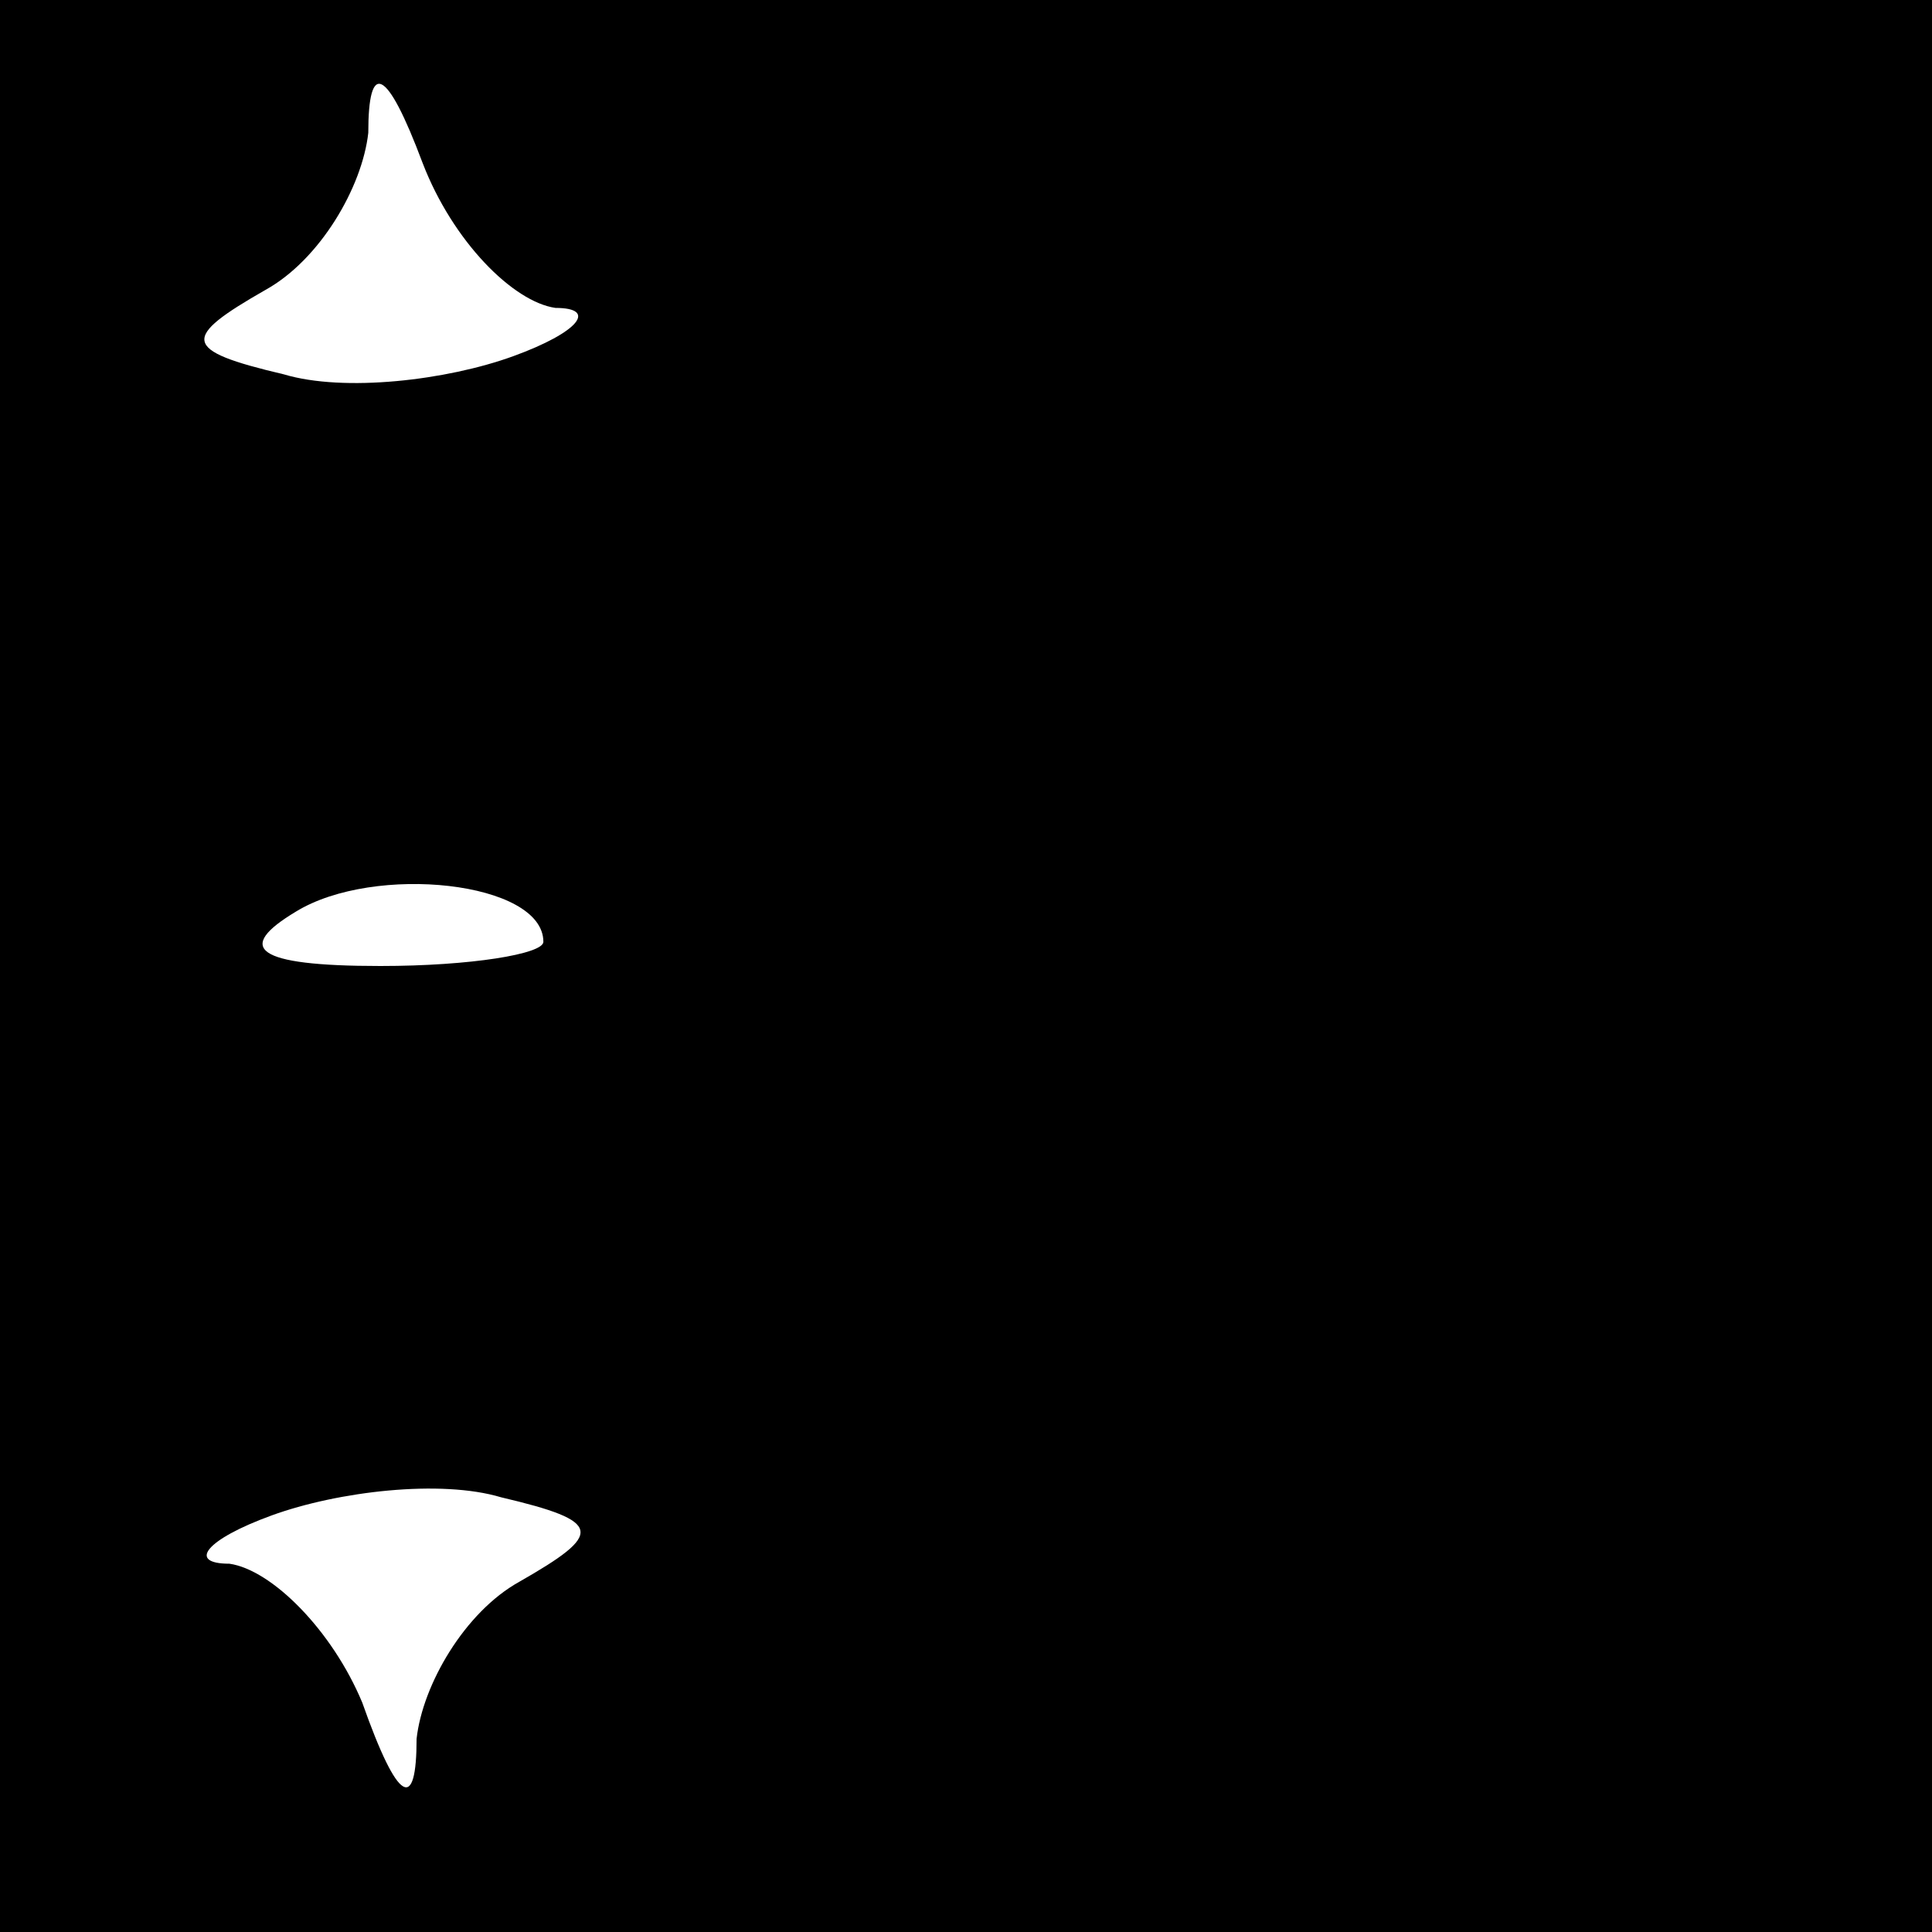 <?xml version="1.0" standalone="no"?>
<!DOCTYPE svg PUBLIC "-//W3C//DTD SVG 20010904//EN"
 "http://www.w3.org/TR/2001/REC-SVG-20010904/DTD/svg10.dtd">
<svg version="1.0" xmlns="http://www.w3.org/2000/svg"
 width="32pt" height="32pt" viewBox="0 0 32 32"
 preserveAspectRatio="xMidYMid meet">
<rect x="0" y="0" width="32" height="32" fill="#808080" stroke="none"/>
<g transform="translate(0,32) scale(0.1,-0.1)"
fill="#000000" stroke="none">
<path fill="#000000" stroke="none" d="M0 160 l0 -160 160 0 160 0 0 160 0
160 -160 0 -160 0 0 -160z"/>
<path fill="#ffffff" stroke="none" d="M92 269 c7 0 4 -4 -7 -8 -11 -4 -28 -6
-38 -3 -17 4 -17 6 -3 14 9 5 16 17 17 26 0 12 3 11 9 -5 5 -13 15 -23 22 -24z"/>
<path fill="#ffffff" stroke="none" d="M90 164 c0 -2 -12 -4 -27 -4 -21 0 -24
3 -14 9 13 8 41 5 41 -5z"/>
<path fill="#ffffff" stroke="none" d="M86 58 c-9 -5 -16 -17 -17 -26 0 -12
-3 -11 -9 6 -5 12 -15 22 -22 23 -7 0 -4 4 7 8 11 4 28 6 38 3 17 -4 17 -6 3
-14z"/>
</g>
</svg>
